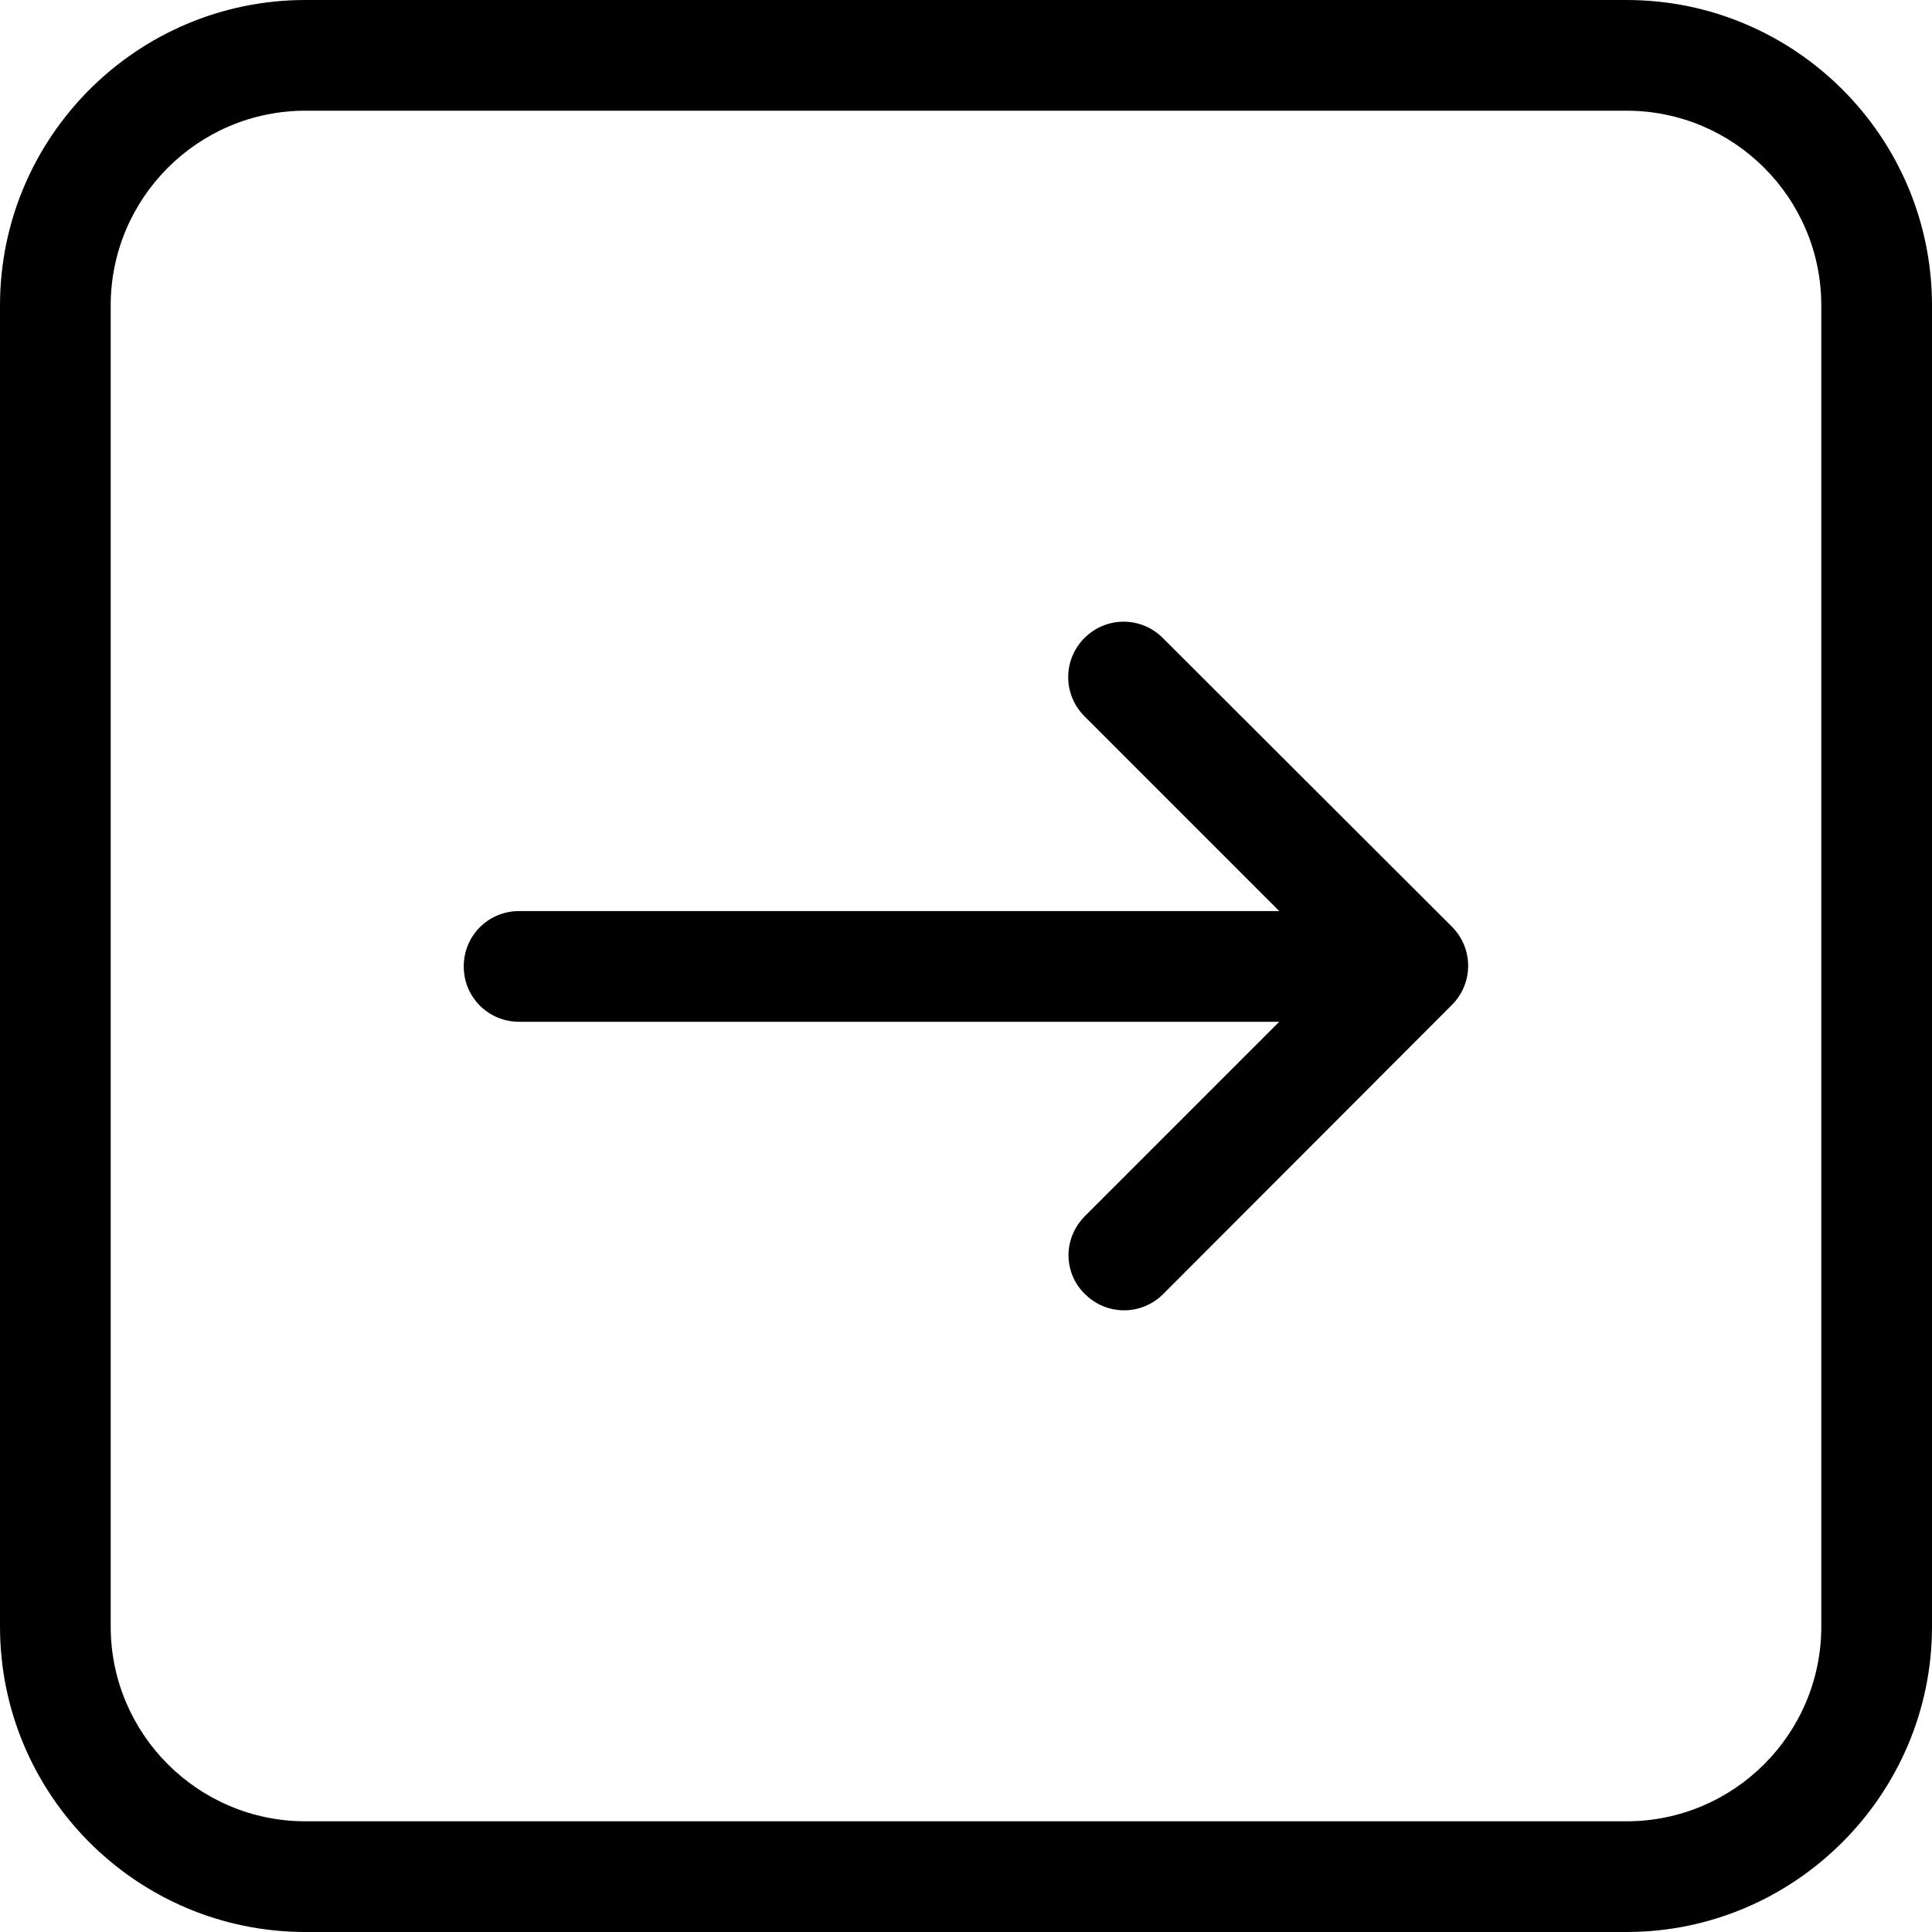 <svg width="60" height="60" viewBox="0 0 60 60" fill="none" xmlns="http://www.w3.org/2000/svg">
<g clip-path="url(#clip0_1_8)">
<path d="M60 50.514L60 9.486C60 4.253 55.747 0 50.514 0L9.486 0C4.253 0 6.03312e-07 4.253 6.03312e-07 9.486L6.03312e-07 50.514C6.03312e-07 55.747 4.253 60 9.486 60L50.514 60C55.734 60 60 55.734 60 50.514ZM9.486 56.562C6.15 56.562 3.438 53.85 3.438 50.514L3.438 9.486C3.438 6.15 6.15 3.438 9.486 3.438L50.514 3.438C53.85 3.438 56.562 6.15 56.562 9.486L56.562 50.514C56.562 53.85 53.85 56.562 50.514 56.562L9.486 56.562Z" fill="black"/>
<path d="M45.089 31.21C45.764 30.535 45.764 29.453 45.089 28.778L36.112 19.813C35.437 19.138 34.355 19.138 33.68 19.813C33.005 20.488 33.005 21.57 33.68 22.245L39.728 28.294L16.12 28.294C15.165 28.294 14.402 29.058 14.402 30.013C14.402 30.968 15.165 31.732 16.12 31.732L39.728 31.732L33.693 37.767C33.362 38.099 33.183 38.544 33.183 38.977C33.183 39.41 33.349 39.856 33.693 40.187C34.368 40.862 35.45 40.862 36.125 40.187L45.089 31.21Z" fill="black"/>
</g>
<defs>
<clipPath id="clip0_1_8">
<rect width="60" height="60" fill="white" transform="matrix(0 1 -1 0 60 0)"/>
</clipPath>
</defs>
</svg>
